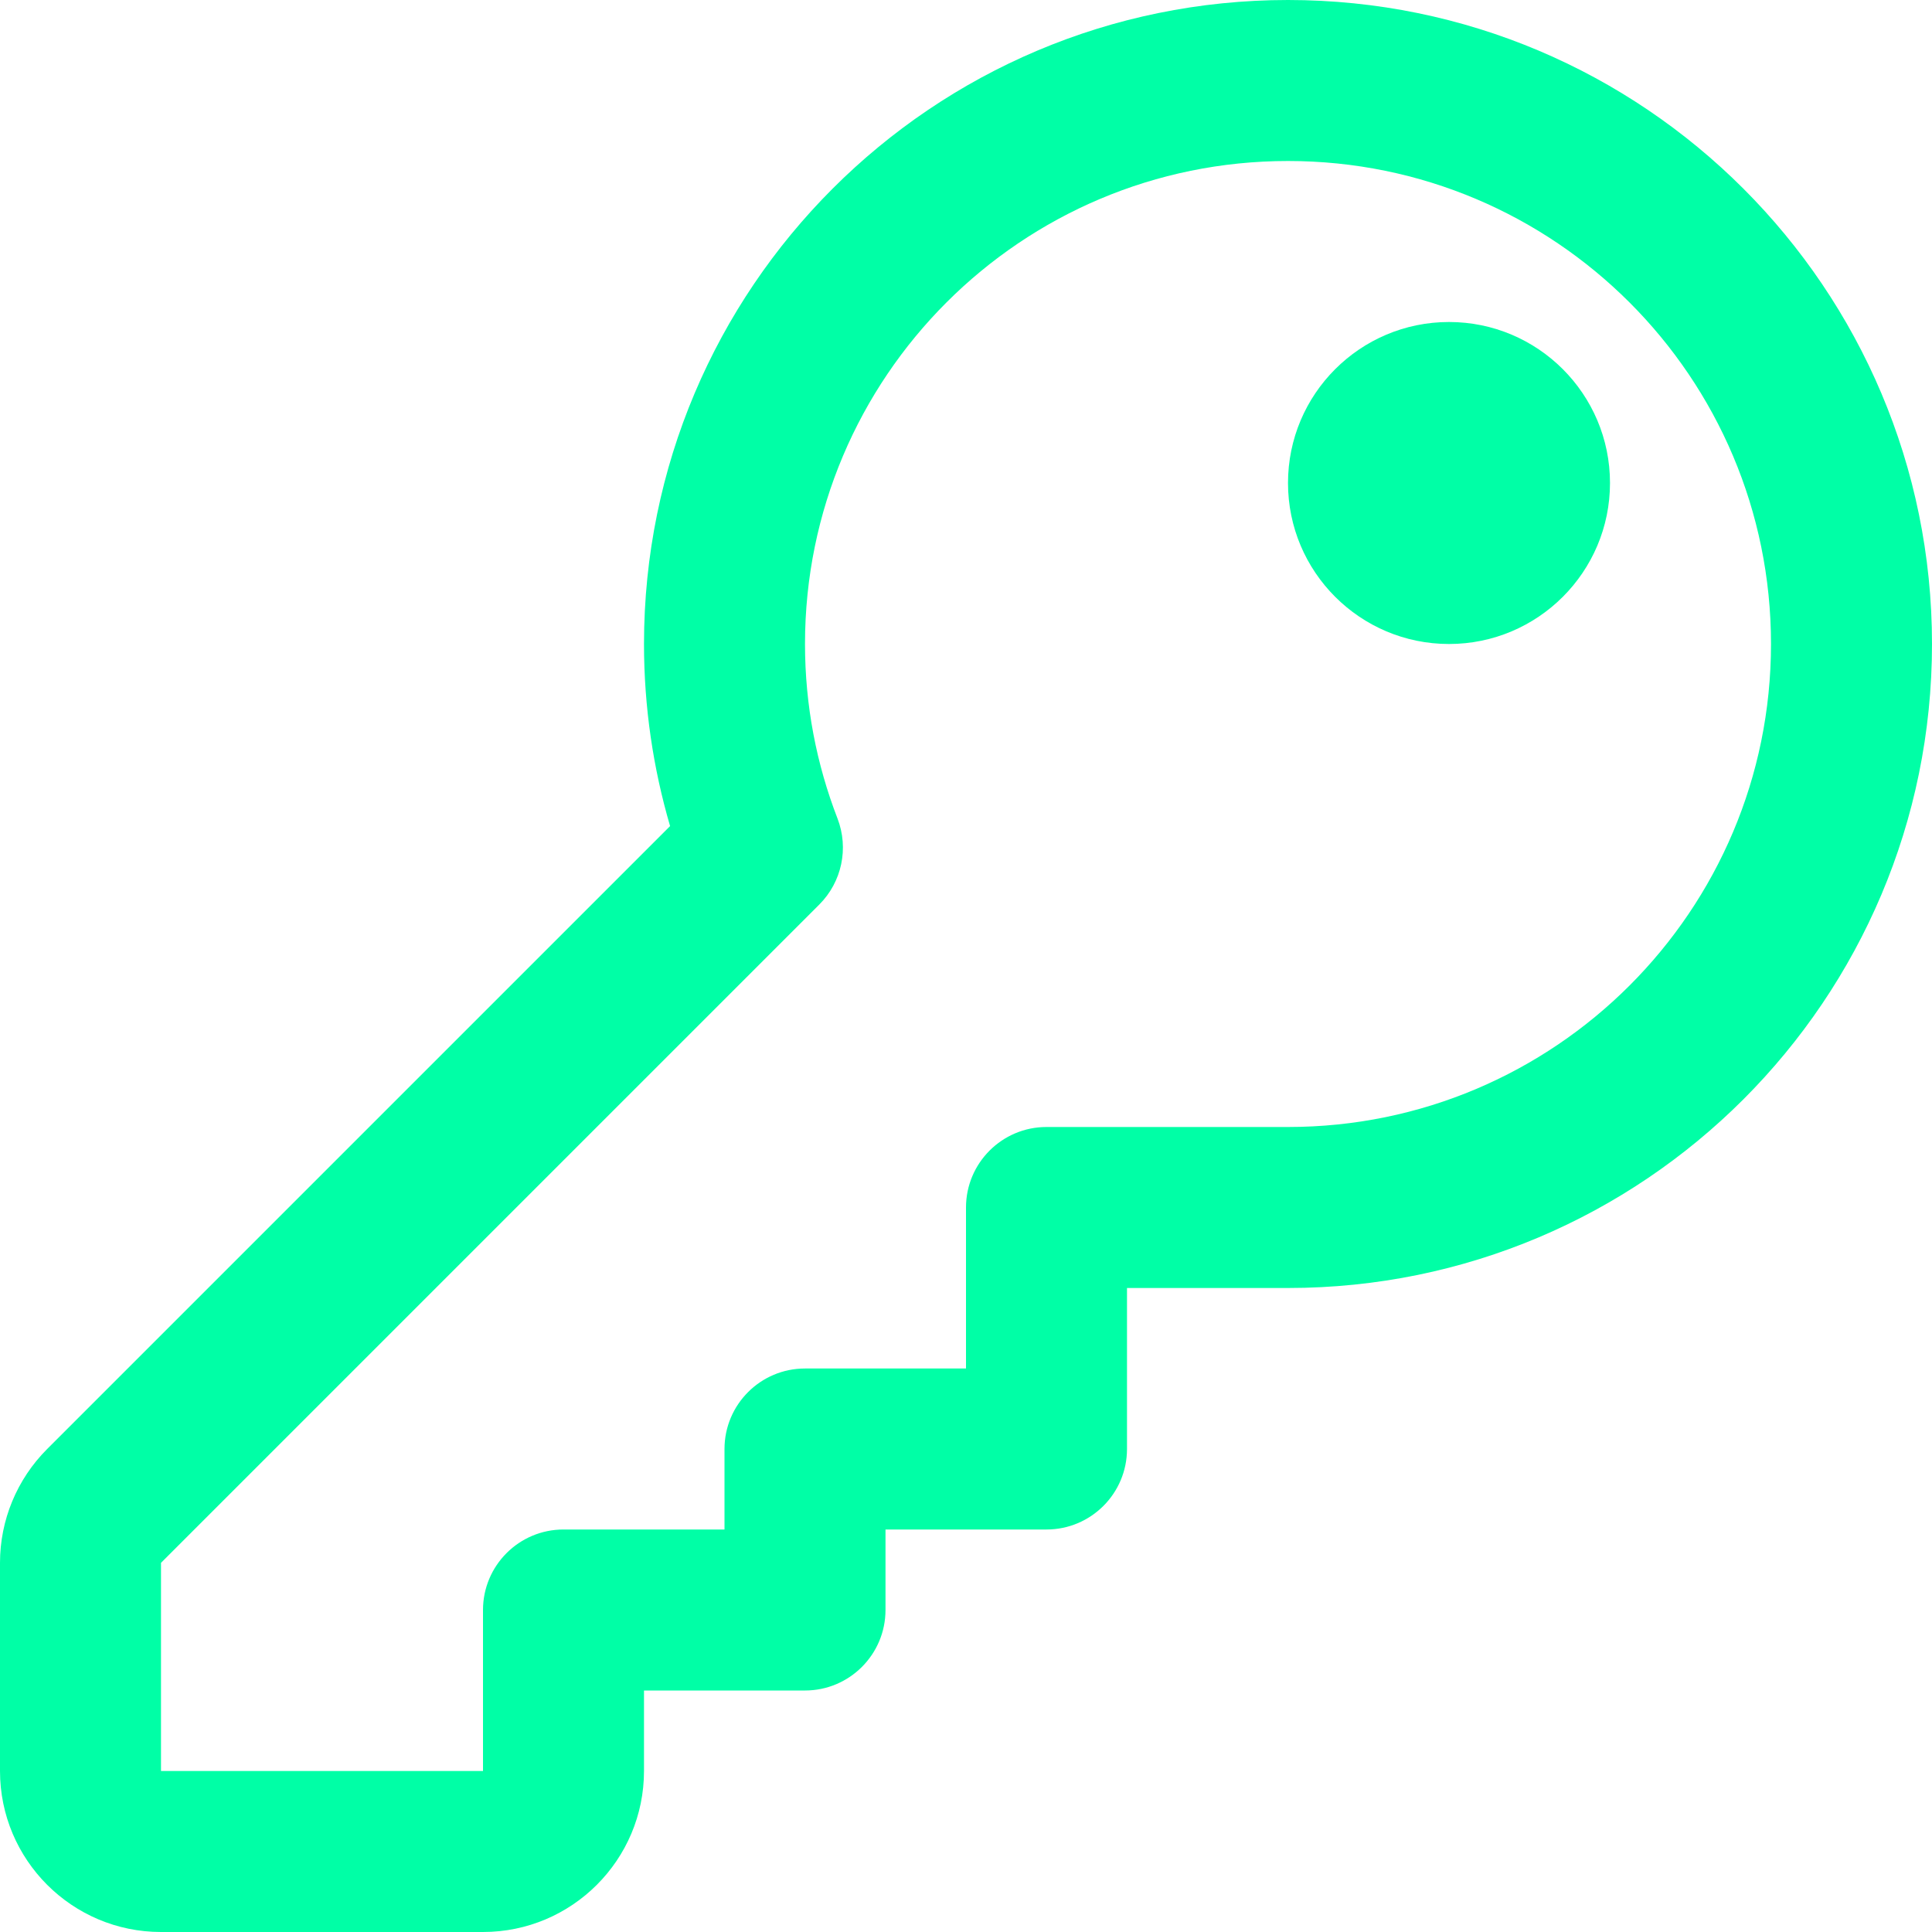 <svg width="12" height="12" viewBox="0 0 12 12" fill="none" xmlns="http://www.w3.org/2000/svg">
<path d="M9 4C9.552 4 10 3.552 10 3C10 2.448 9.552 2 9 2C8.448 2 8 2.448 8 3C8 3.552 8.448 4 9 4Z" fill="#00FFA6"/>
<path d="M5.5 10V9.5H6.5C6.776 9.5 7 9.276 7 9V8H8C10.209 8 12 6.209 12 4C12 1.791 10.209 0 8 0C5.791 0 4 1.791 4 4C4 4.392 4.057 4.772 4.162 5.131L0.293 9C0.105 9.188 0 9.442 0 9.707V11C0 11.552 0.448 12 1 12H3C3.552 12 4 11.552 4 11V10.5H5C5.276 10.5 5.5 10.276 5.5 10ZM5 4C5 2.343 6.343 1 8 1C9.657 1 11 2.343 11 4C11 5.657 9.657 7 8 7H6.5C6.224 7 6 7.224 6 7.5V8.5H5C4.724 8.5 4.5 8.724 4.5 9V9.5H3.5C3.224 9.5 3 9.724 3 10V11H1V9.707L5.089 5.618C5.229 5.478 5.273 5.269 5.202 5.084C5.072 4.748 5 4.383 5 4Z" fill="#00FFA6"/>
</svg>

